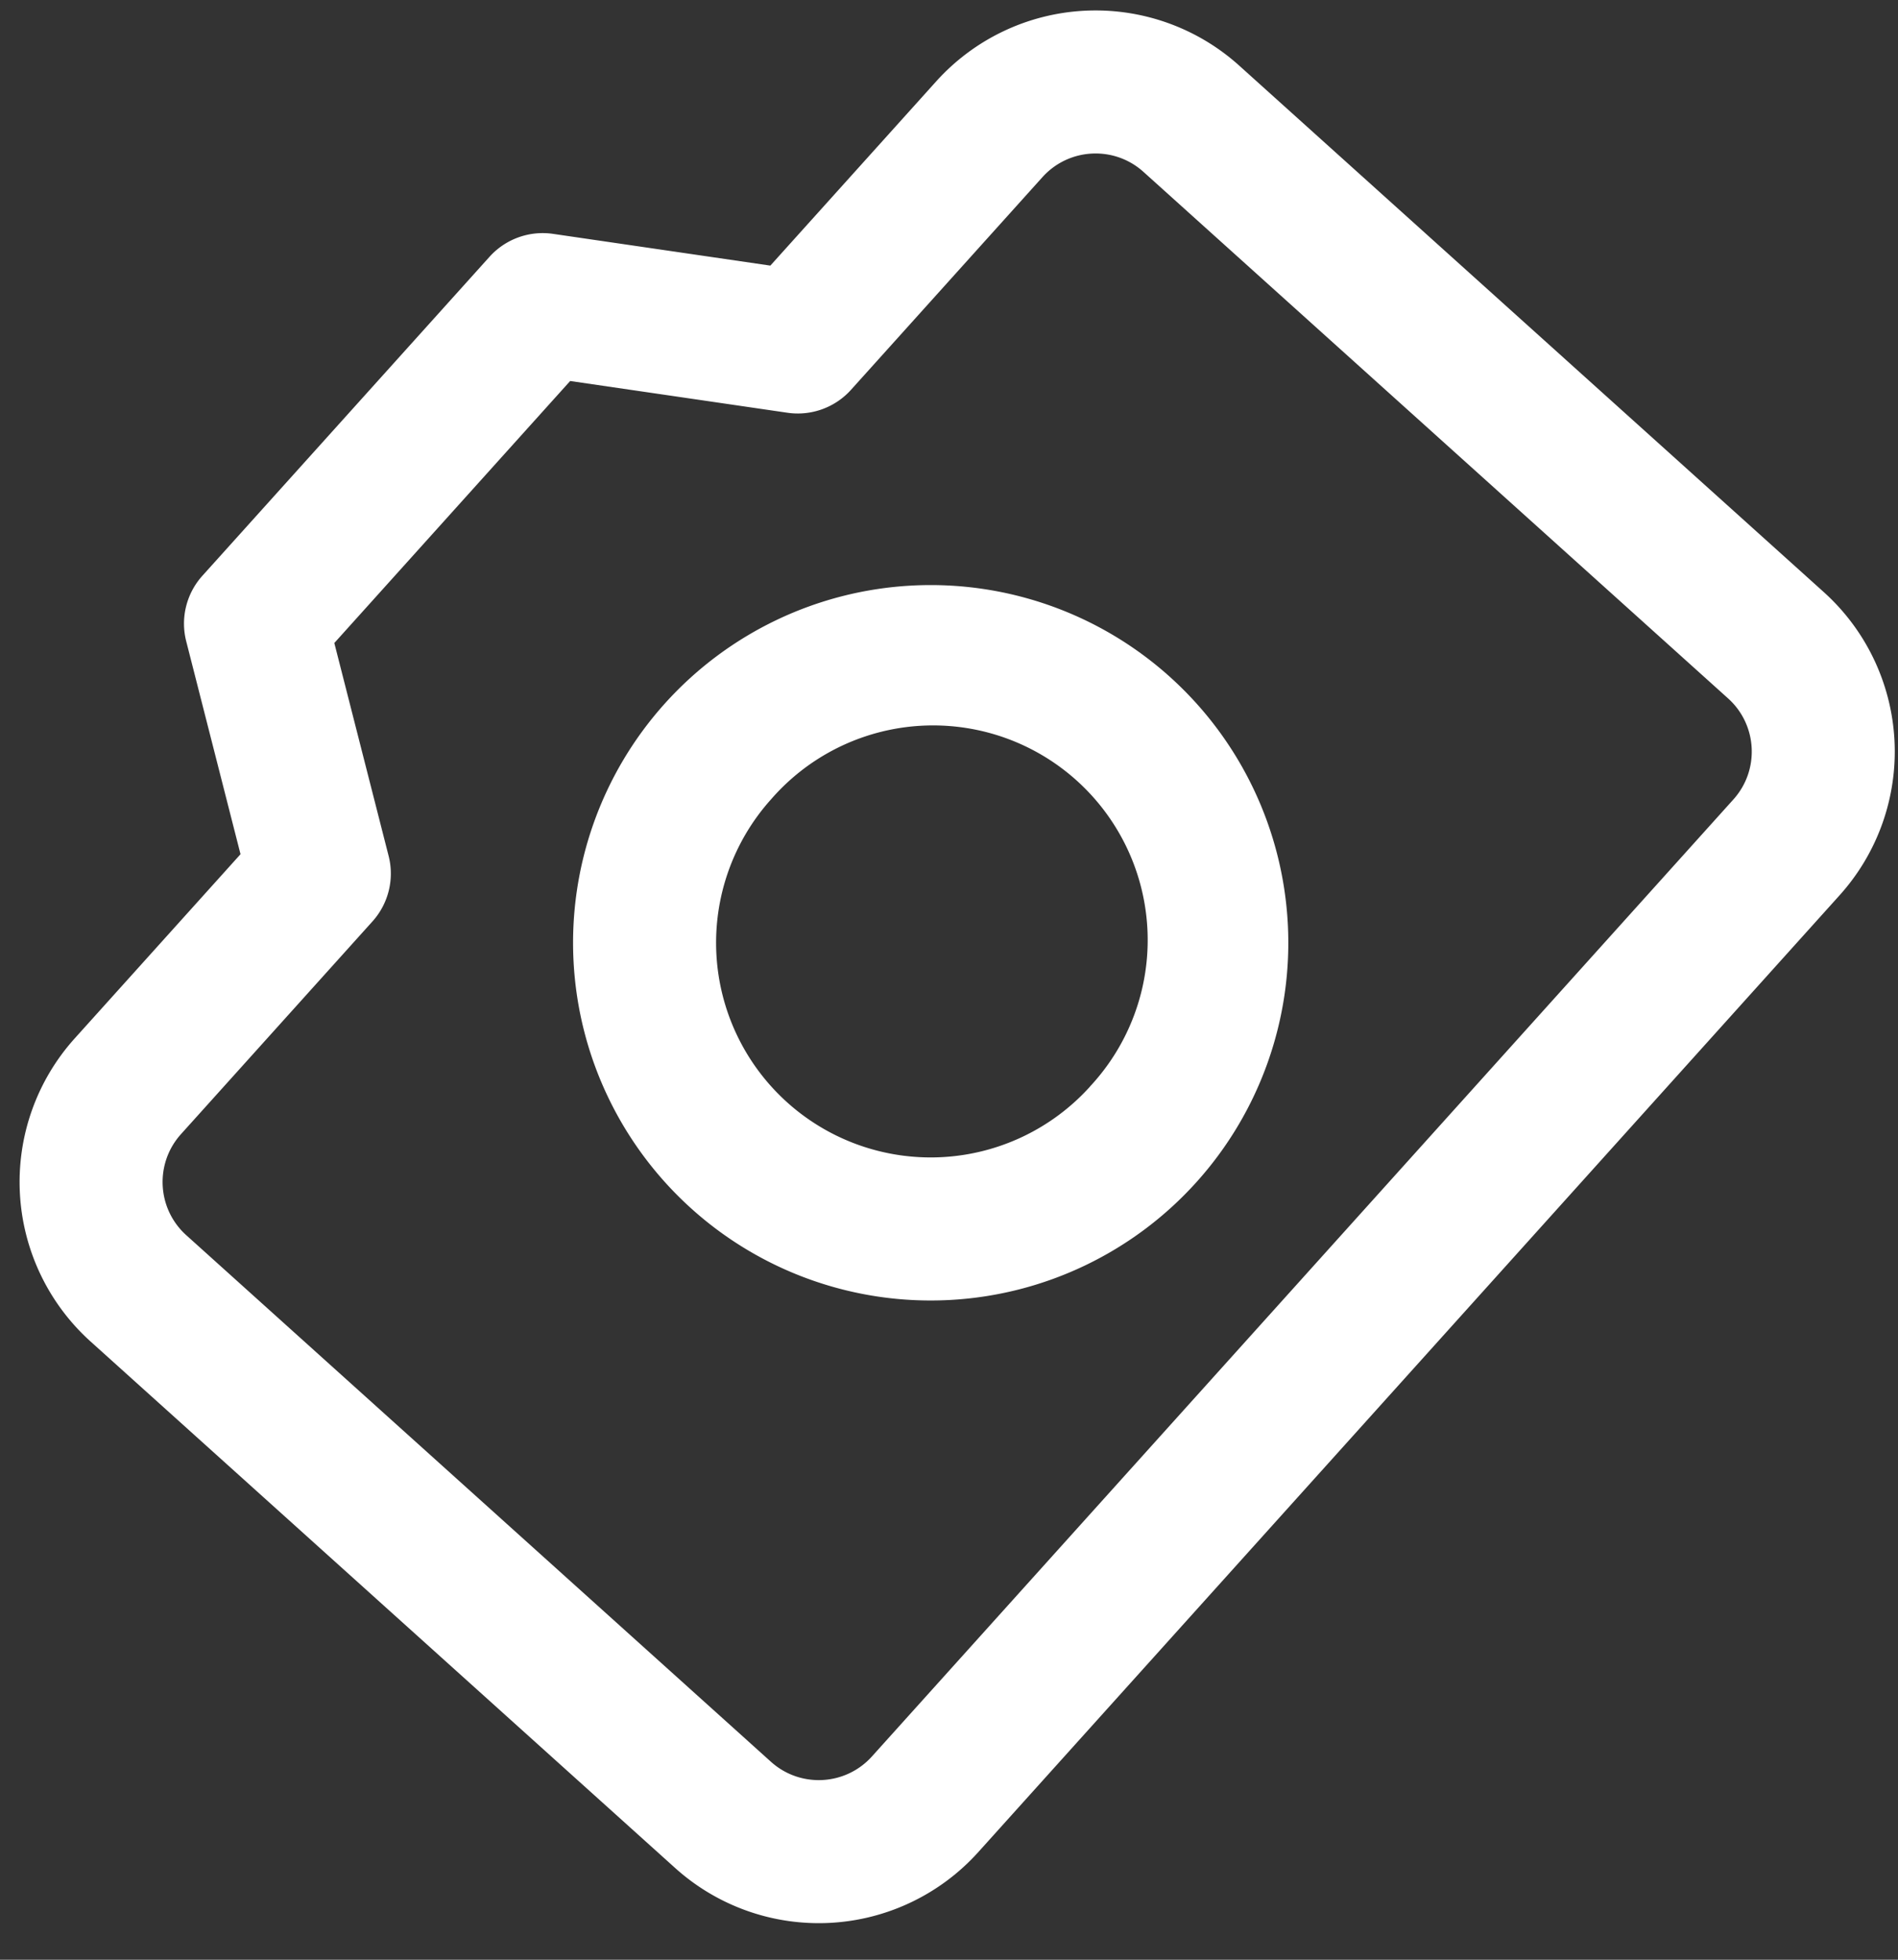 <svg xmlns="http://www.w3.org/2000/svg" xmlns:xlink="http://www.w3.org/1999/xlink" width="31" height="32" viewBox="0 0 31 32">
    <rect x="0" y="0" width="31" height="32" fill="#333333" stroke="none"/>
    <defs>
        <path id="a" d="M20.484 3.505h4.048a3.505 3.505 0 0 1 3.504 3.504v12.85a3.505 3.505 0 0 1-3.504 3.504H3.505A3.505 3.505 0 0 1 0 19.86V7.009a3.505 3.505 0 0 1 3.505-3.504h4.047L9.542.52c.216-.325.581-.52.972-.52h7.009c.39 0 .755.195.972.52l1.99 2.985zM11.14 2.336l-1.99 2.985c-.216.325-.581.52-.972.52H3.505c-.646 0-1.169.523-1.169 1.168v12.85c0 .645.523 1.168 1.169 1.168h21.027c.645 0 1.168-.523 1.168-1.168V7.009c0-.645-.523-1.168-1.168-1.168h-4.673c-.39 0-.755-.195-.972-.52l-1.99-2.985H11.14zm2.88 16.355a5.84 5.84 0 1 1 0-11.682 5.84 5.84 0 0 1 0 11.682zm0-2.337a3.505 3.505 0 1 0 0-7.009 3.505 3.505 0 0 0 0 7.01z"/>
    </defs>
    <use fill="#FFF" fill-rule="nonzero" opacity=".562" transform="rotate(-48 17.468 12.796)" xlink:href="#a"/>
</svg>
